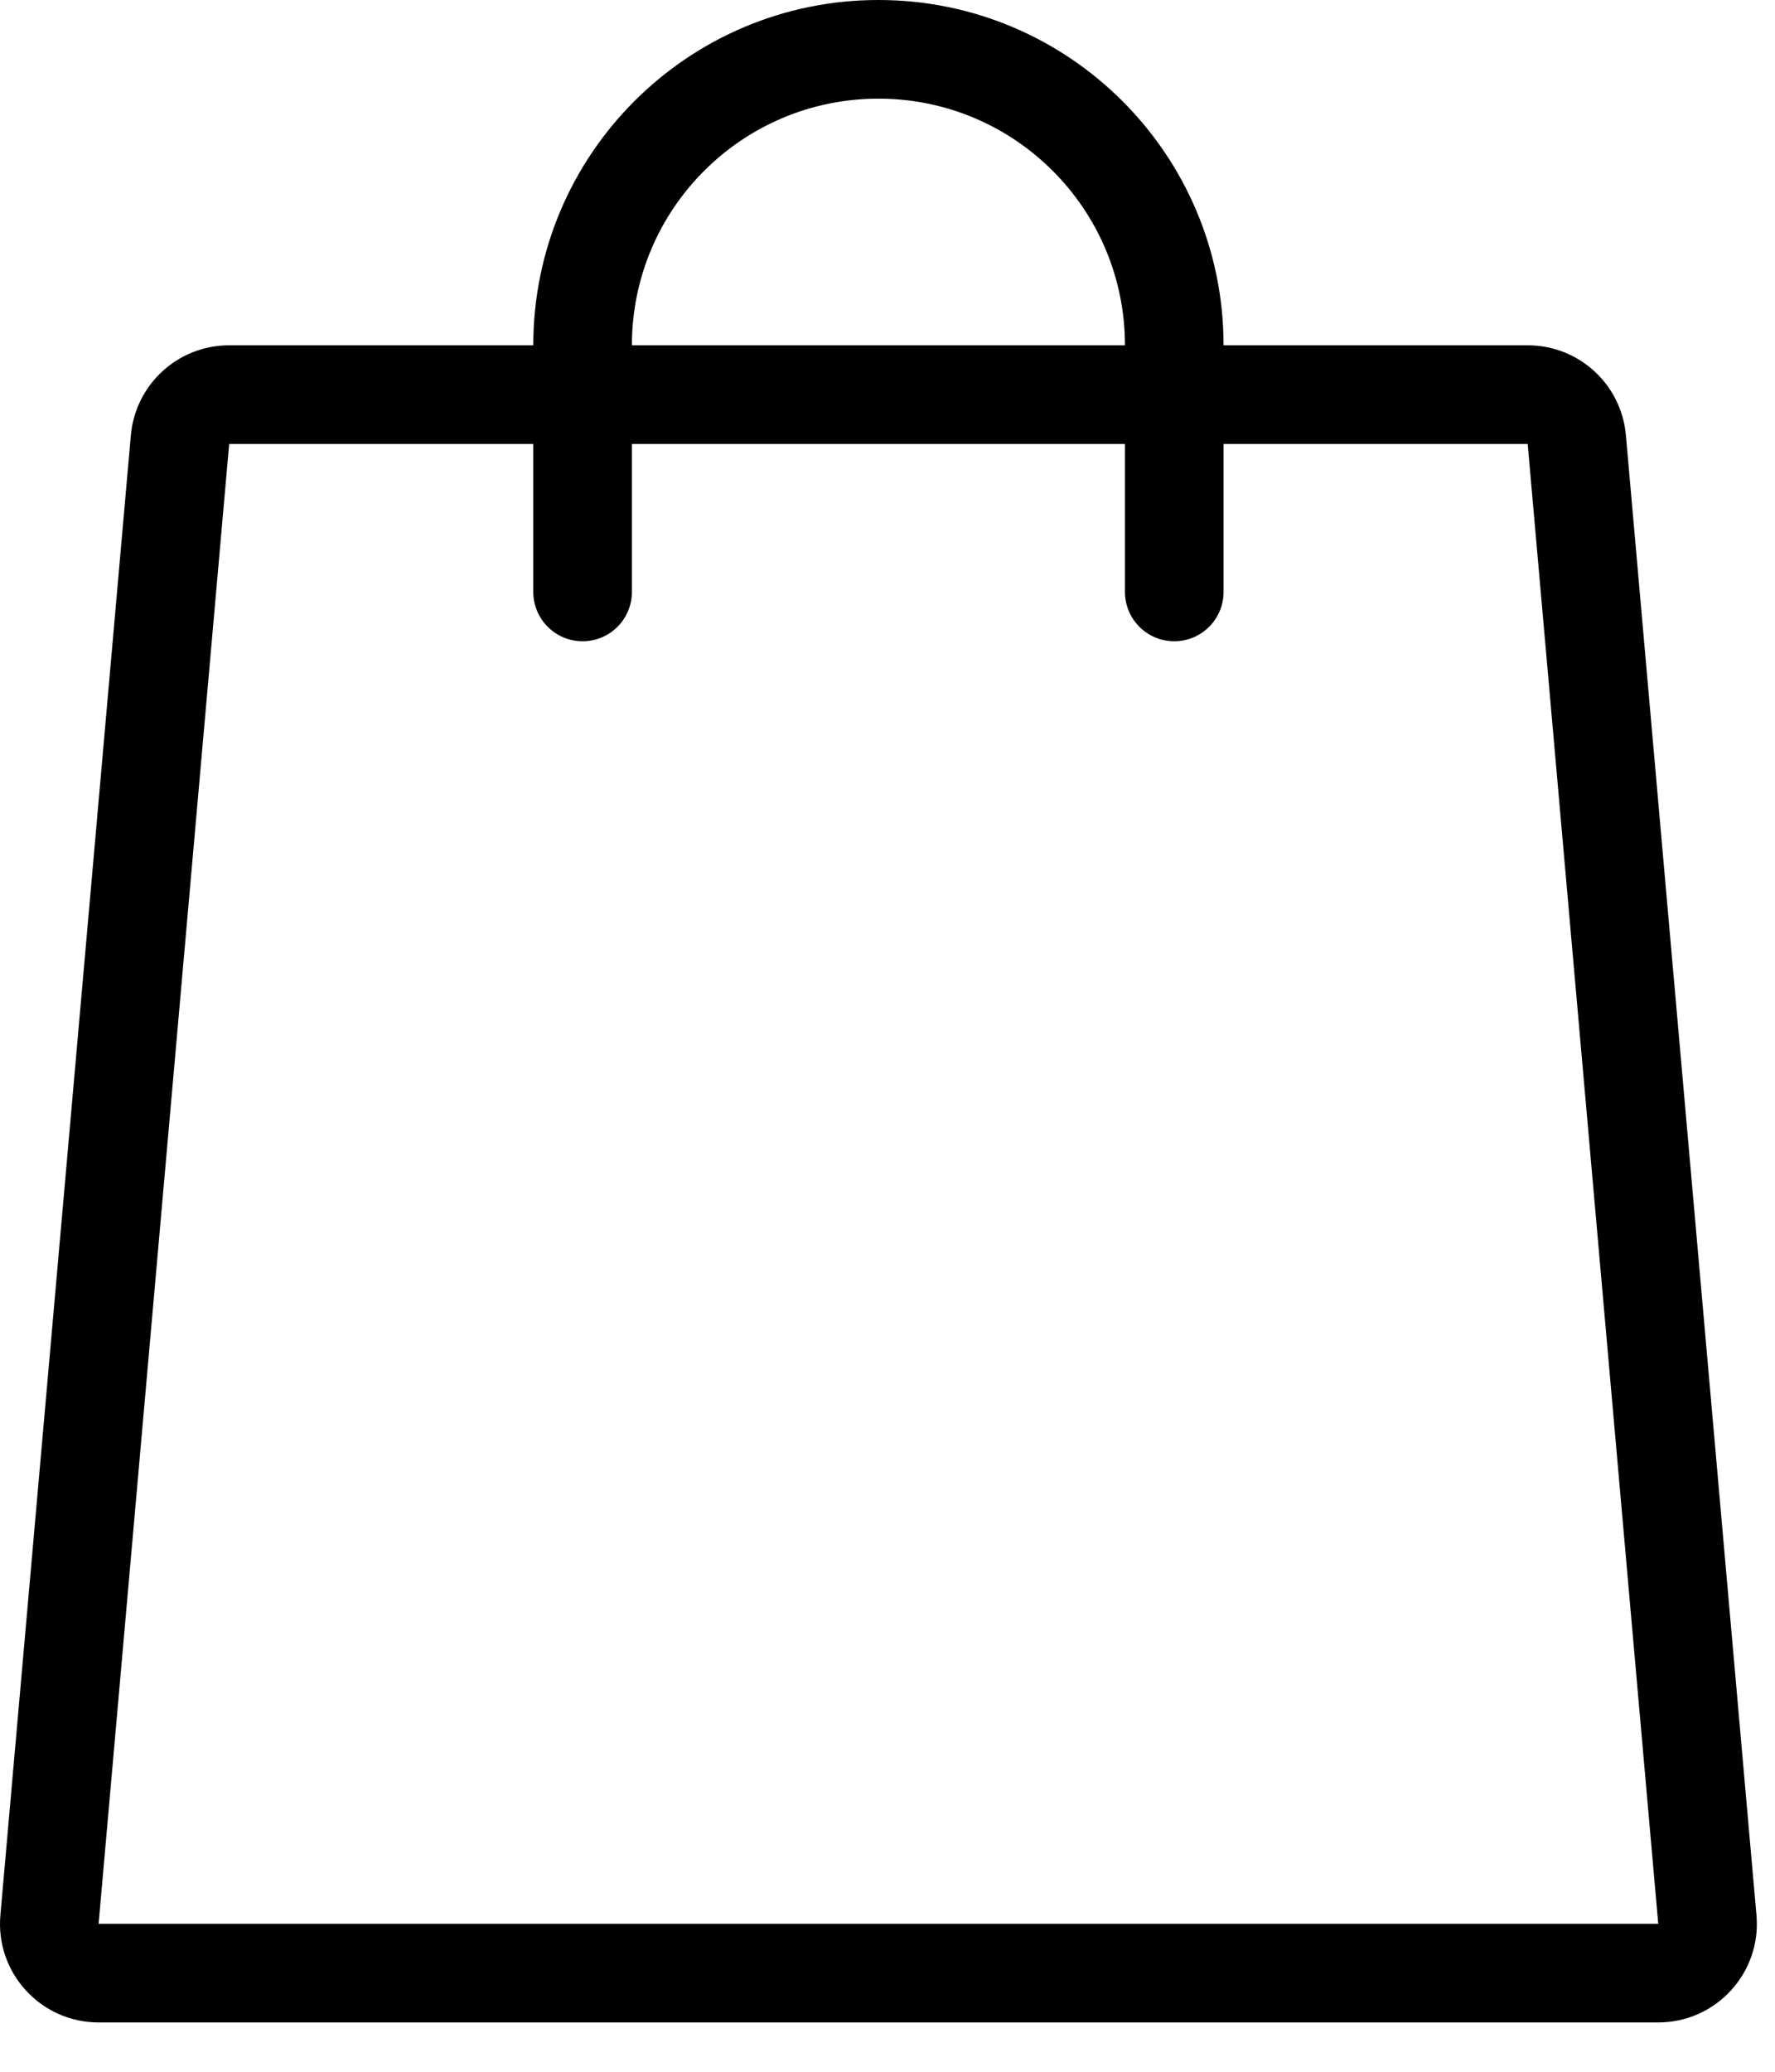 <svg width="18" height="21" viewBox="0 0 18 21" fill="none" xmlns="http://www.w3.org/2000/svg">
<path fill-rule="evenodd" clip-rule="evenodd" d="M8.908 0C6.975 0 5.408 1.567 5.408 3.5H2.324C1.805 3.5 1.373 3.896 1.327 4.412L0.004 19.412C-0.048 19.997 0.413 20.5 1 20.5H16.816C17.403 20.5 17.864 19.997 17.812 19.412L16.488 4.412C16.443 3.896 16.011 3.5 15.492 3.5H12.408C12.408 1.567 10.841 0 8.908 0ZM11.408 4.5V6C11.408 6.276 11.632 6.5 11.908 6.5C12.184 6.5 12.408 6.276 12.408 6V4.5H15.492L16.816 19.5H1L2.324 4.5H5.408V6C5.408 6.276 5.632 6.5 5.908 6.5C6.184 6.5 6.408 6.276 6.408 6V4.5H11.408ZM11.408 3.5C11.408 2.119 10.289 1 8.908 1C7.527 1 6.408 2.119 6.408 3.5H11.408Z" fill="black"/>
</svg>
